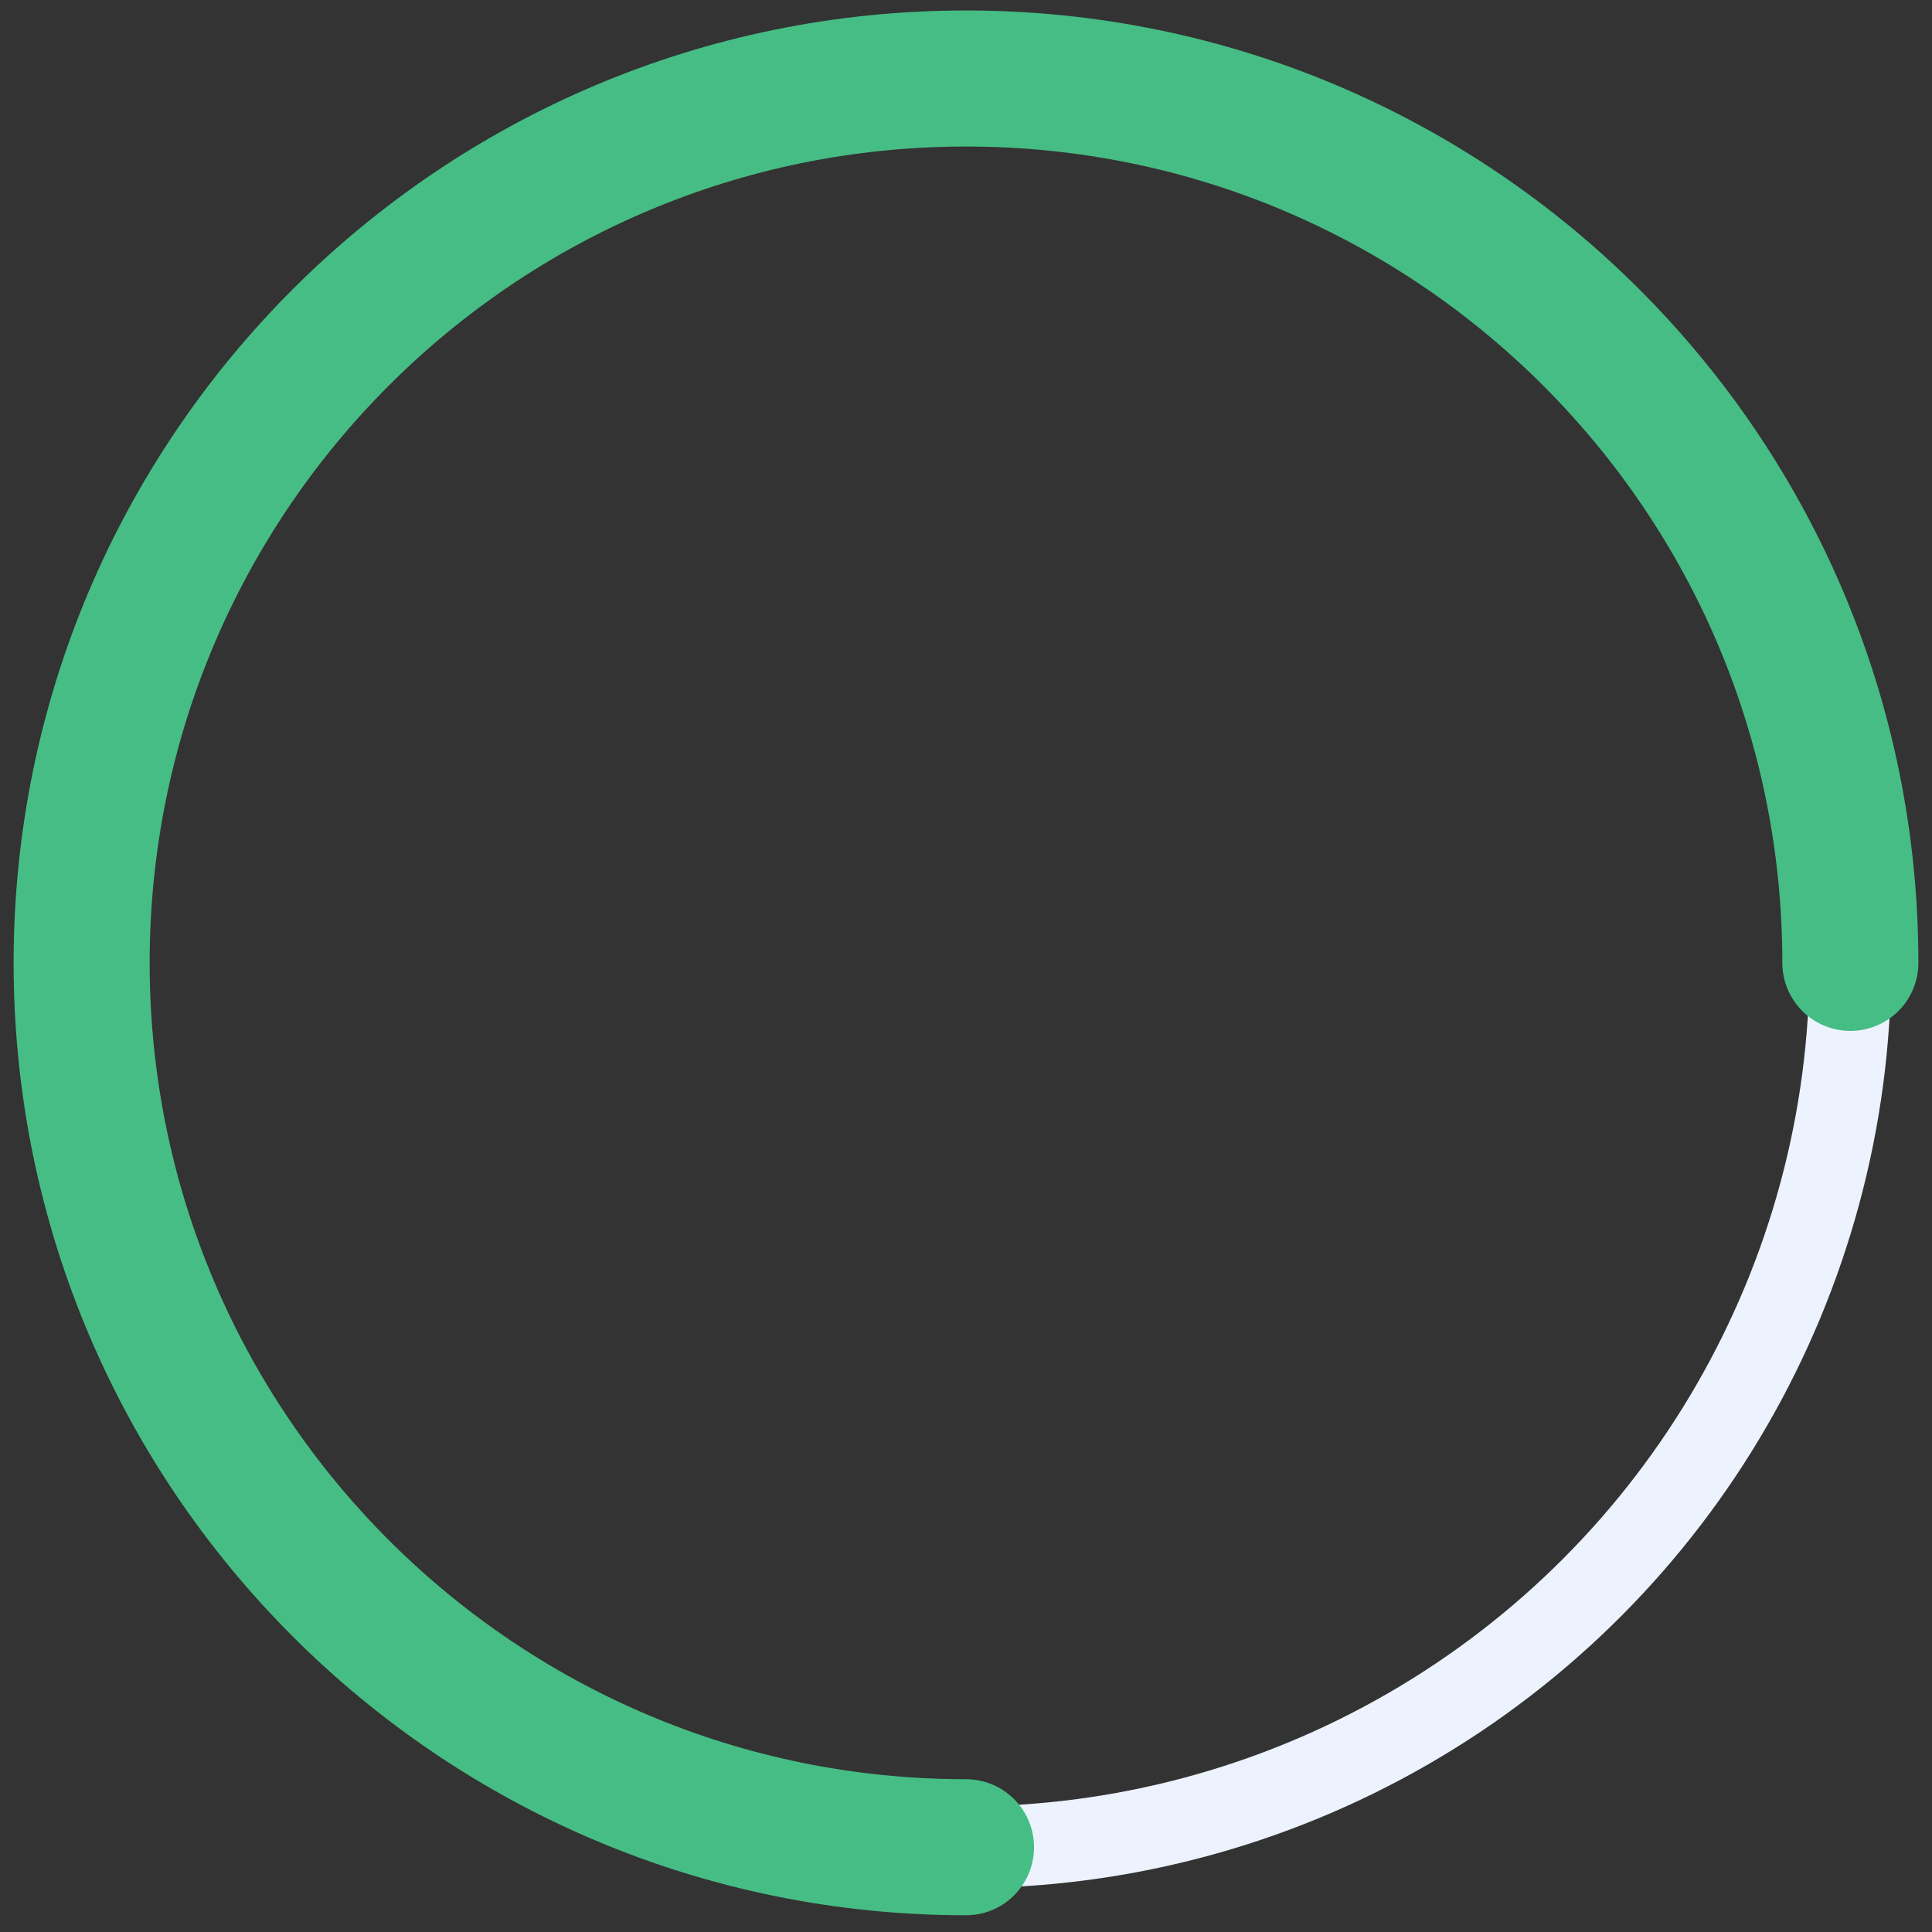 <svg width="71" height="71" viewBox="0 0 71 71" fill="none" xmlns="http://www.w3.org/2000/svg">
<rect x="0" y="0" width="71" height="71" fill="#333333" stroke="none"/>
<circle cx="35.5" cy="35.385" r="32.5" stroke="#ECF3FE" stroke-width="3" stroke-linecap="round"/>
<path d="M68 35.385C68 17.436 53.449 2.885 35.5 2.885C17.551 2.885 3 17.436 3 35.385C3 53.334 17.551 67.885 35.5 67.885" stroke="#46BD84" stroke-width="5" stroke-linecap="round" stroke-linejoin="round"/>
</svg>
